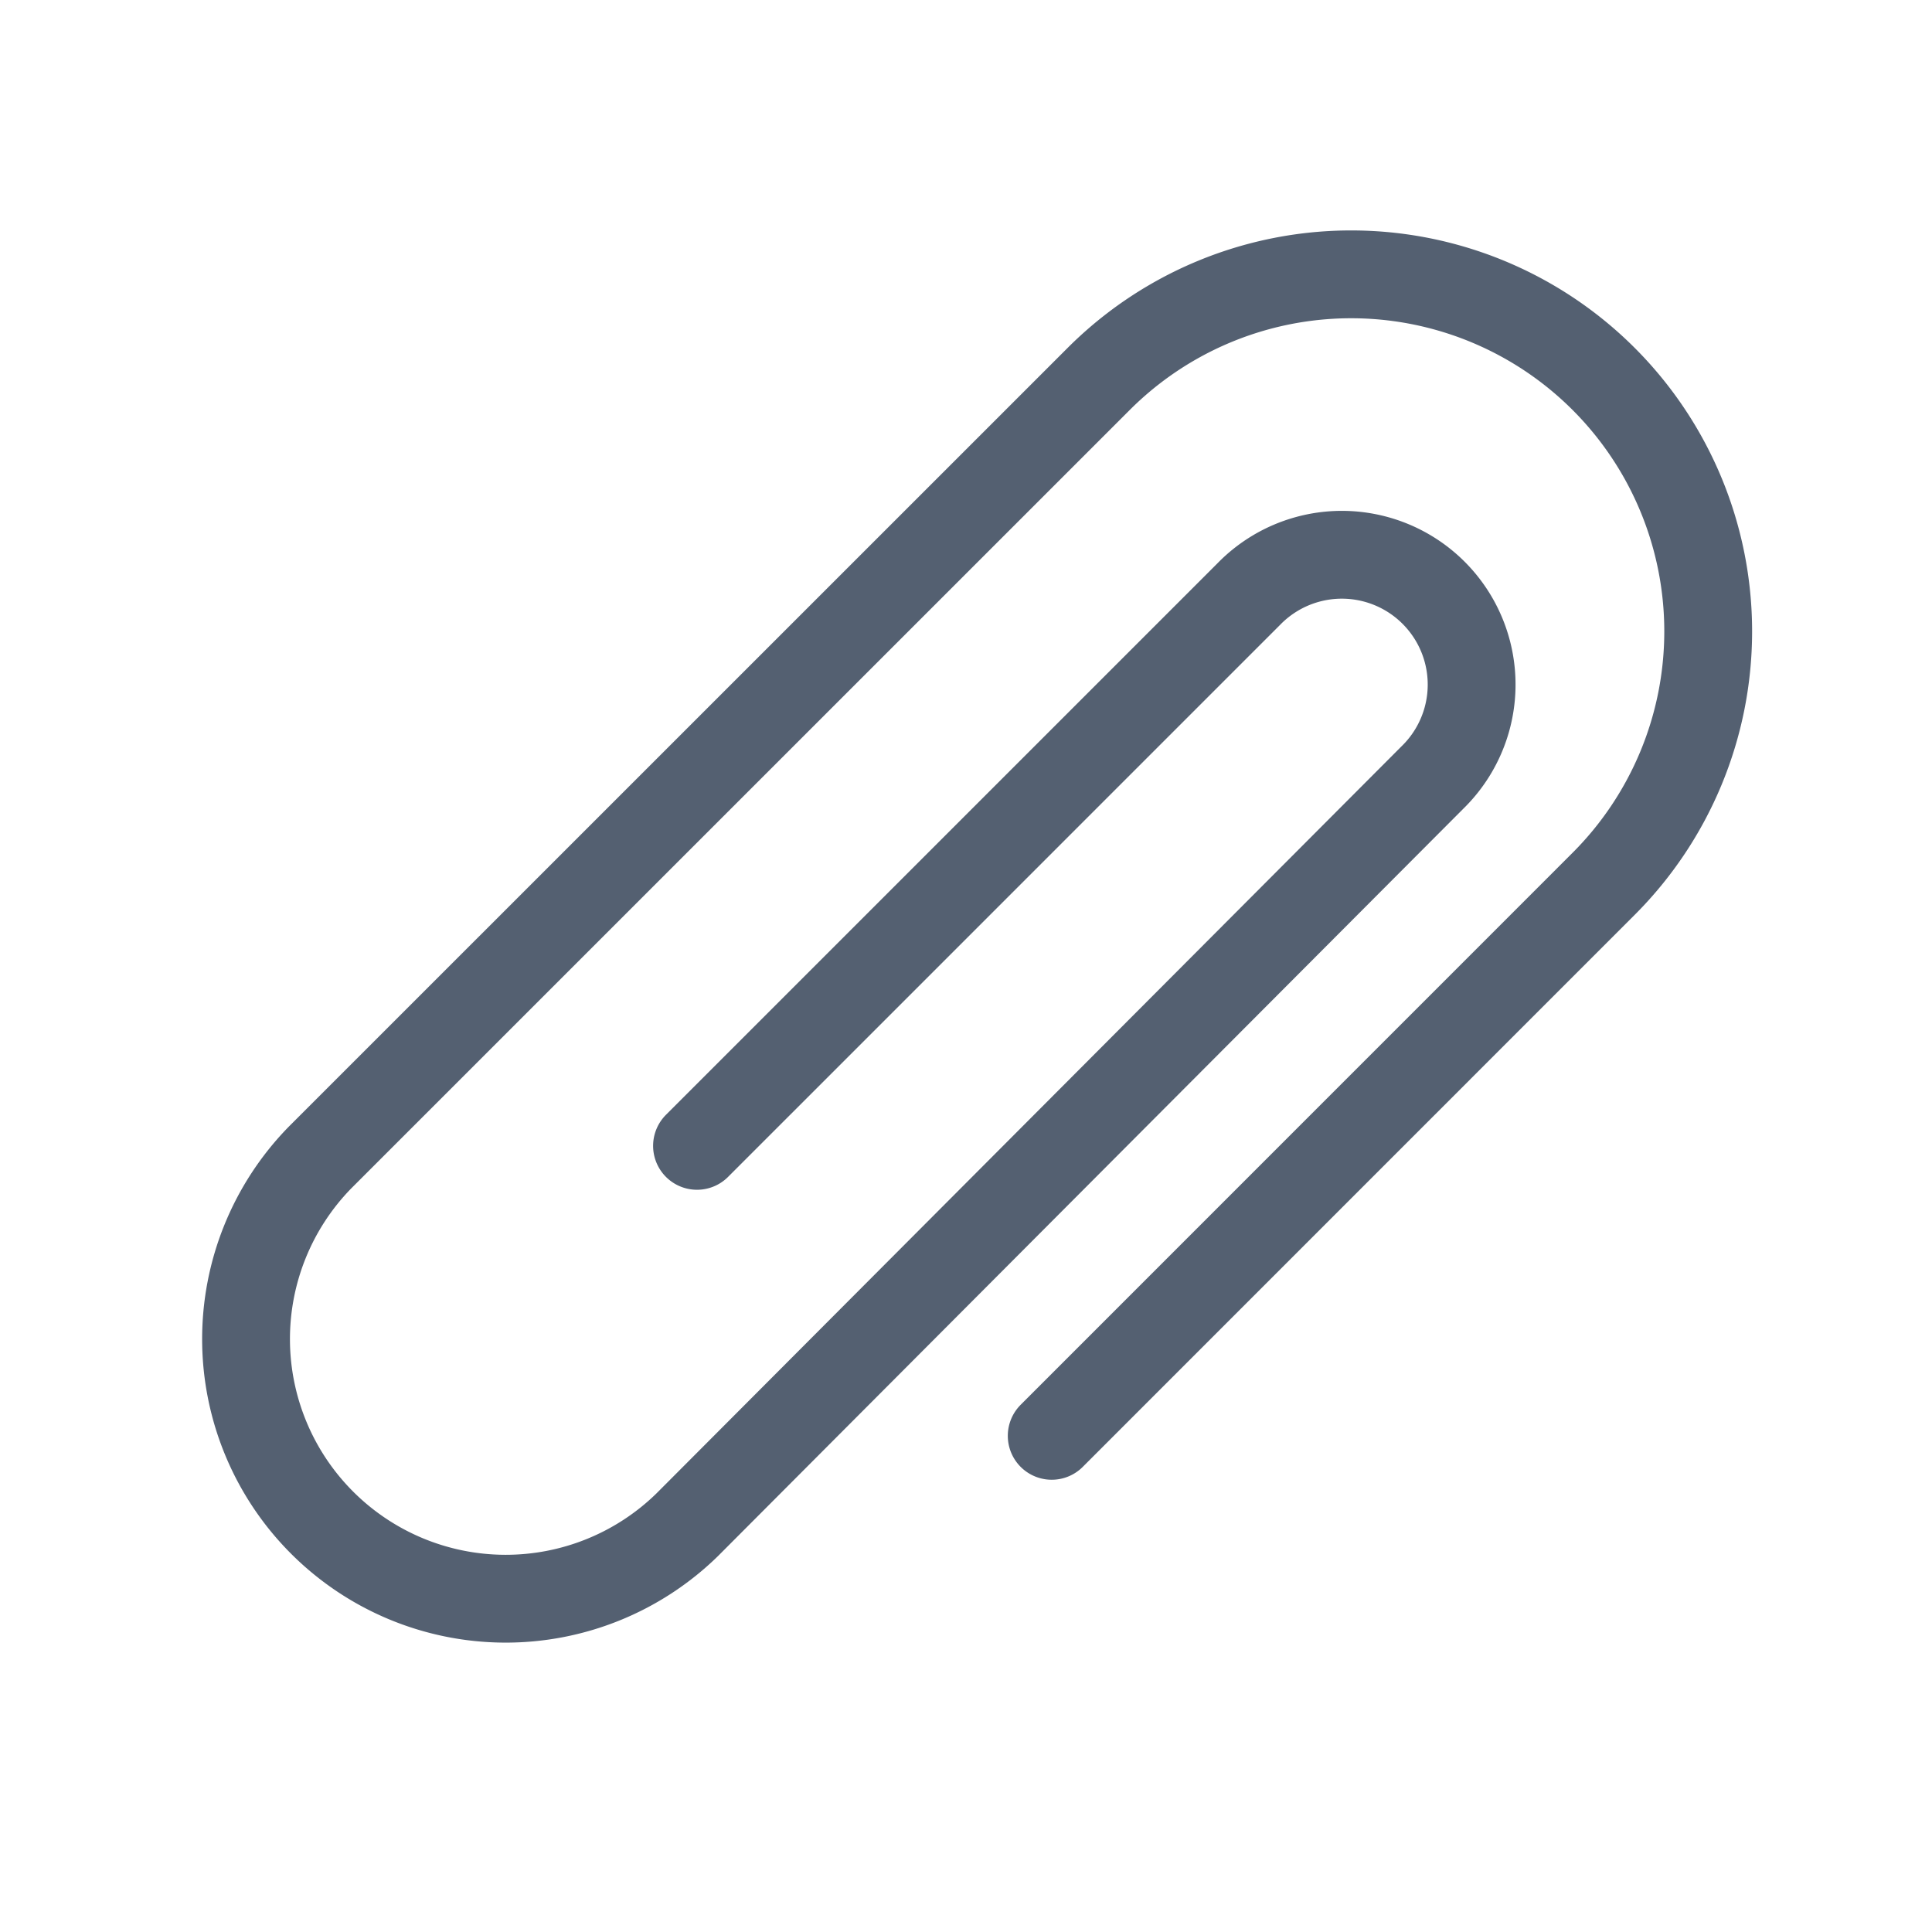 <svg xmlns="http://www.w3.org/2000/svg" width="22" height="22" viewBox="0 0 22 22">
  <g id="Group_11170" data-name="Group 11170" transform="translate(-610 -722)">
    <rect id="Rectangle_3747" data-name="Rectangle 3747" width="22" height="22" transform="translate(610 722)" fill="#fff" opacity="0"/>
    <path id="_3652202_attachment_link_paperclip_unlink_icon" data-name="3652202_attachment_link_paperclip_unlink_icon" d="M5.661,11.583,11.944,5.3a1.478,1.478,0,1,1,2.09,2.09L5.547,15.9a2.957,2.957,0,0,1-4.181-4.182l8.87-8.869A4.065,4.065,0,1,1,15.984,8.6L9.7,14.885" transform="translate(612.276 723.465)" fill="none" stroke="#546071" stroke-linecap="round" stroke-linejoin="round" stroke-width="1"/>
  </g>
</svg>
